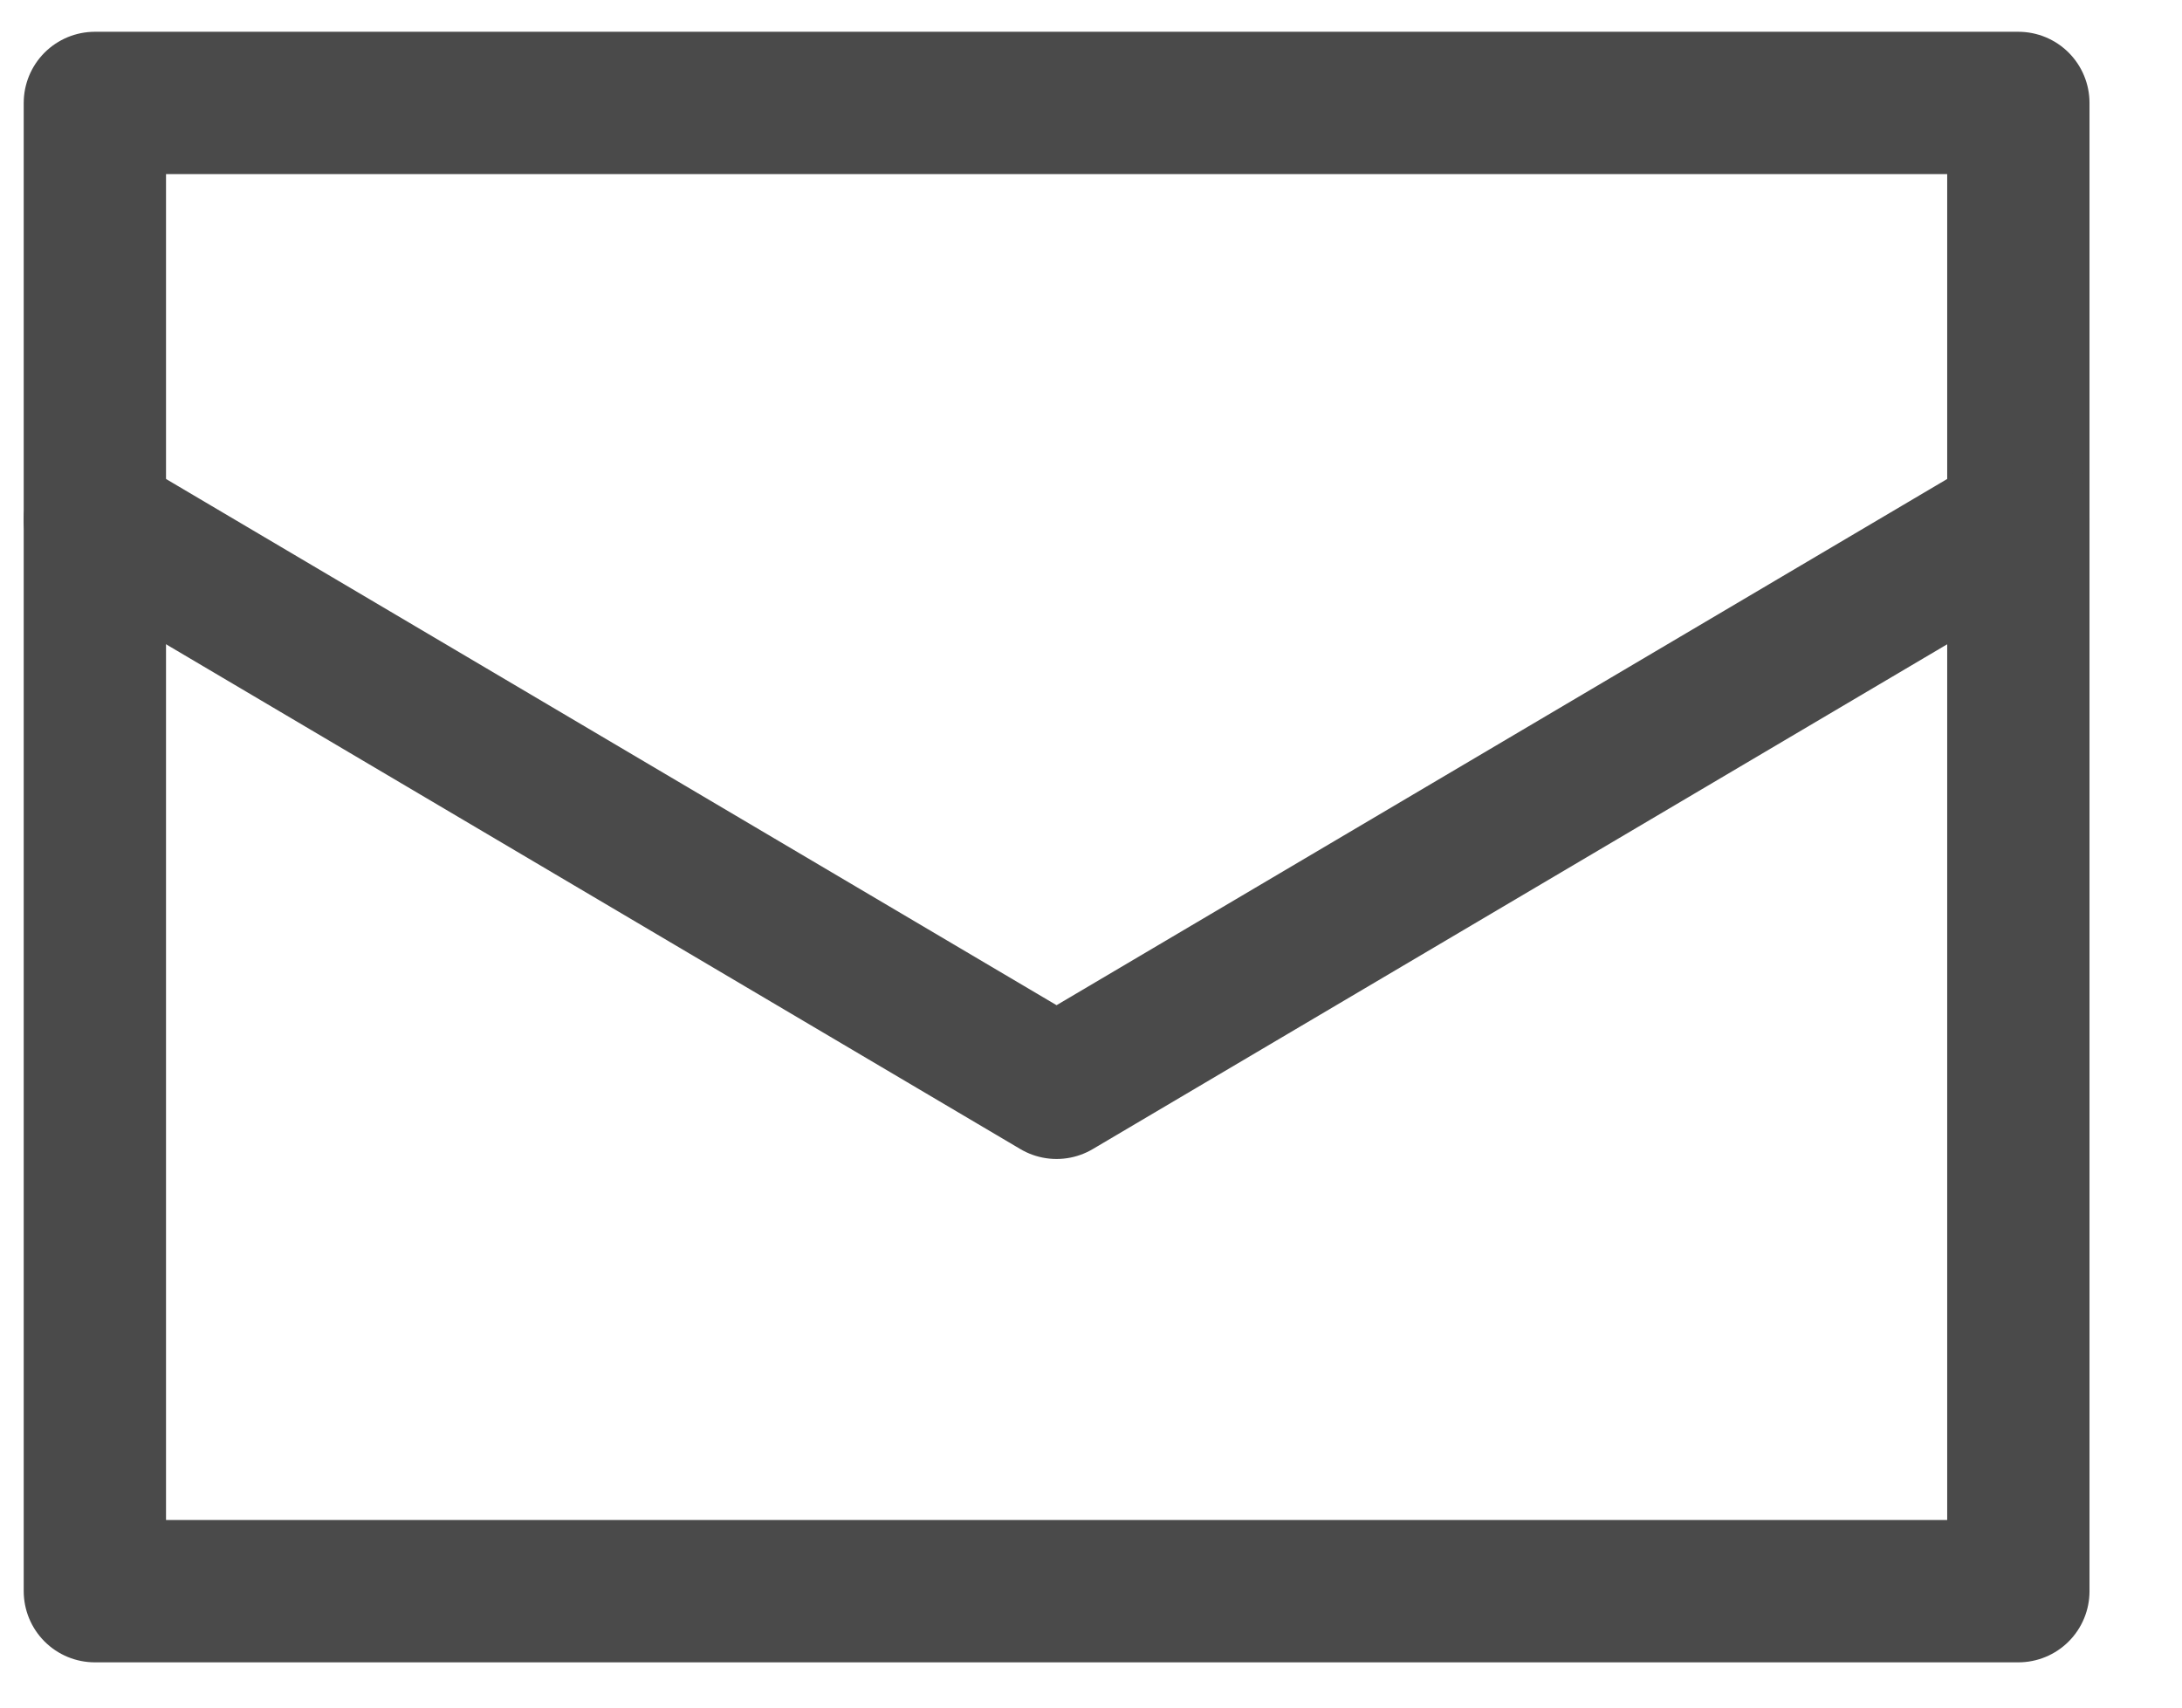 <?xml version="1.0" encoding="UTF-8" standalone="no"?>
<svg width="23px" height="18px" viewBox="0 0 23 18" version="1.1" xmlns="http://www.w3.org/2000/svg" xmlns:xlink="http://www.w3.org/1999/xlink" xmlns:sketch="http://www.bohemiancoding.com/sketch/ns">
    <!-- Generator: Sketch 3.5.2 (25235) - http://www.bohemiancoding.com/sketch -->
    <title>email</title>
    <desc>Created with Sketch.</desc>
    <defs></defs>
    <g id="-" stroke="none" stroke-width="1" fill="none" fill-rule="evenodd" sketch:type="MSPage">
        <g id="Group-5-Copy" sketch:type="MSLayerGroup" transform="translate(-162, -308)" stroke="#4A4A4A" stroke-width="1.5" stroke-linecap="round" stroke-linejoin="round">
            <g id="Group-3" transform="translate(27, 182)" sketch:type="MSShapeGroup">
                <g id="Group-19" transform="translate(26, 123)">
                    <g id="Group-12" transform="translate(104, 4)">
                        <g id="email" transform="translate(6, 0)">
                            <path d="M20.275,15.773 L0,15.773 L0,0.085 L20.275,0.085 L20.275,15.773 Z" id="Stroke-1"></path>
                            <path d="M0,4.477 L10.137,10.467 L20.275,4.477" id="Stroke-3"></path>
                        </g>
                    </g>
                </g>
            </g>
        </g>
    </g>
</svg>